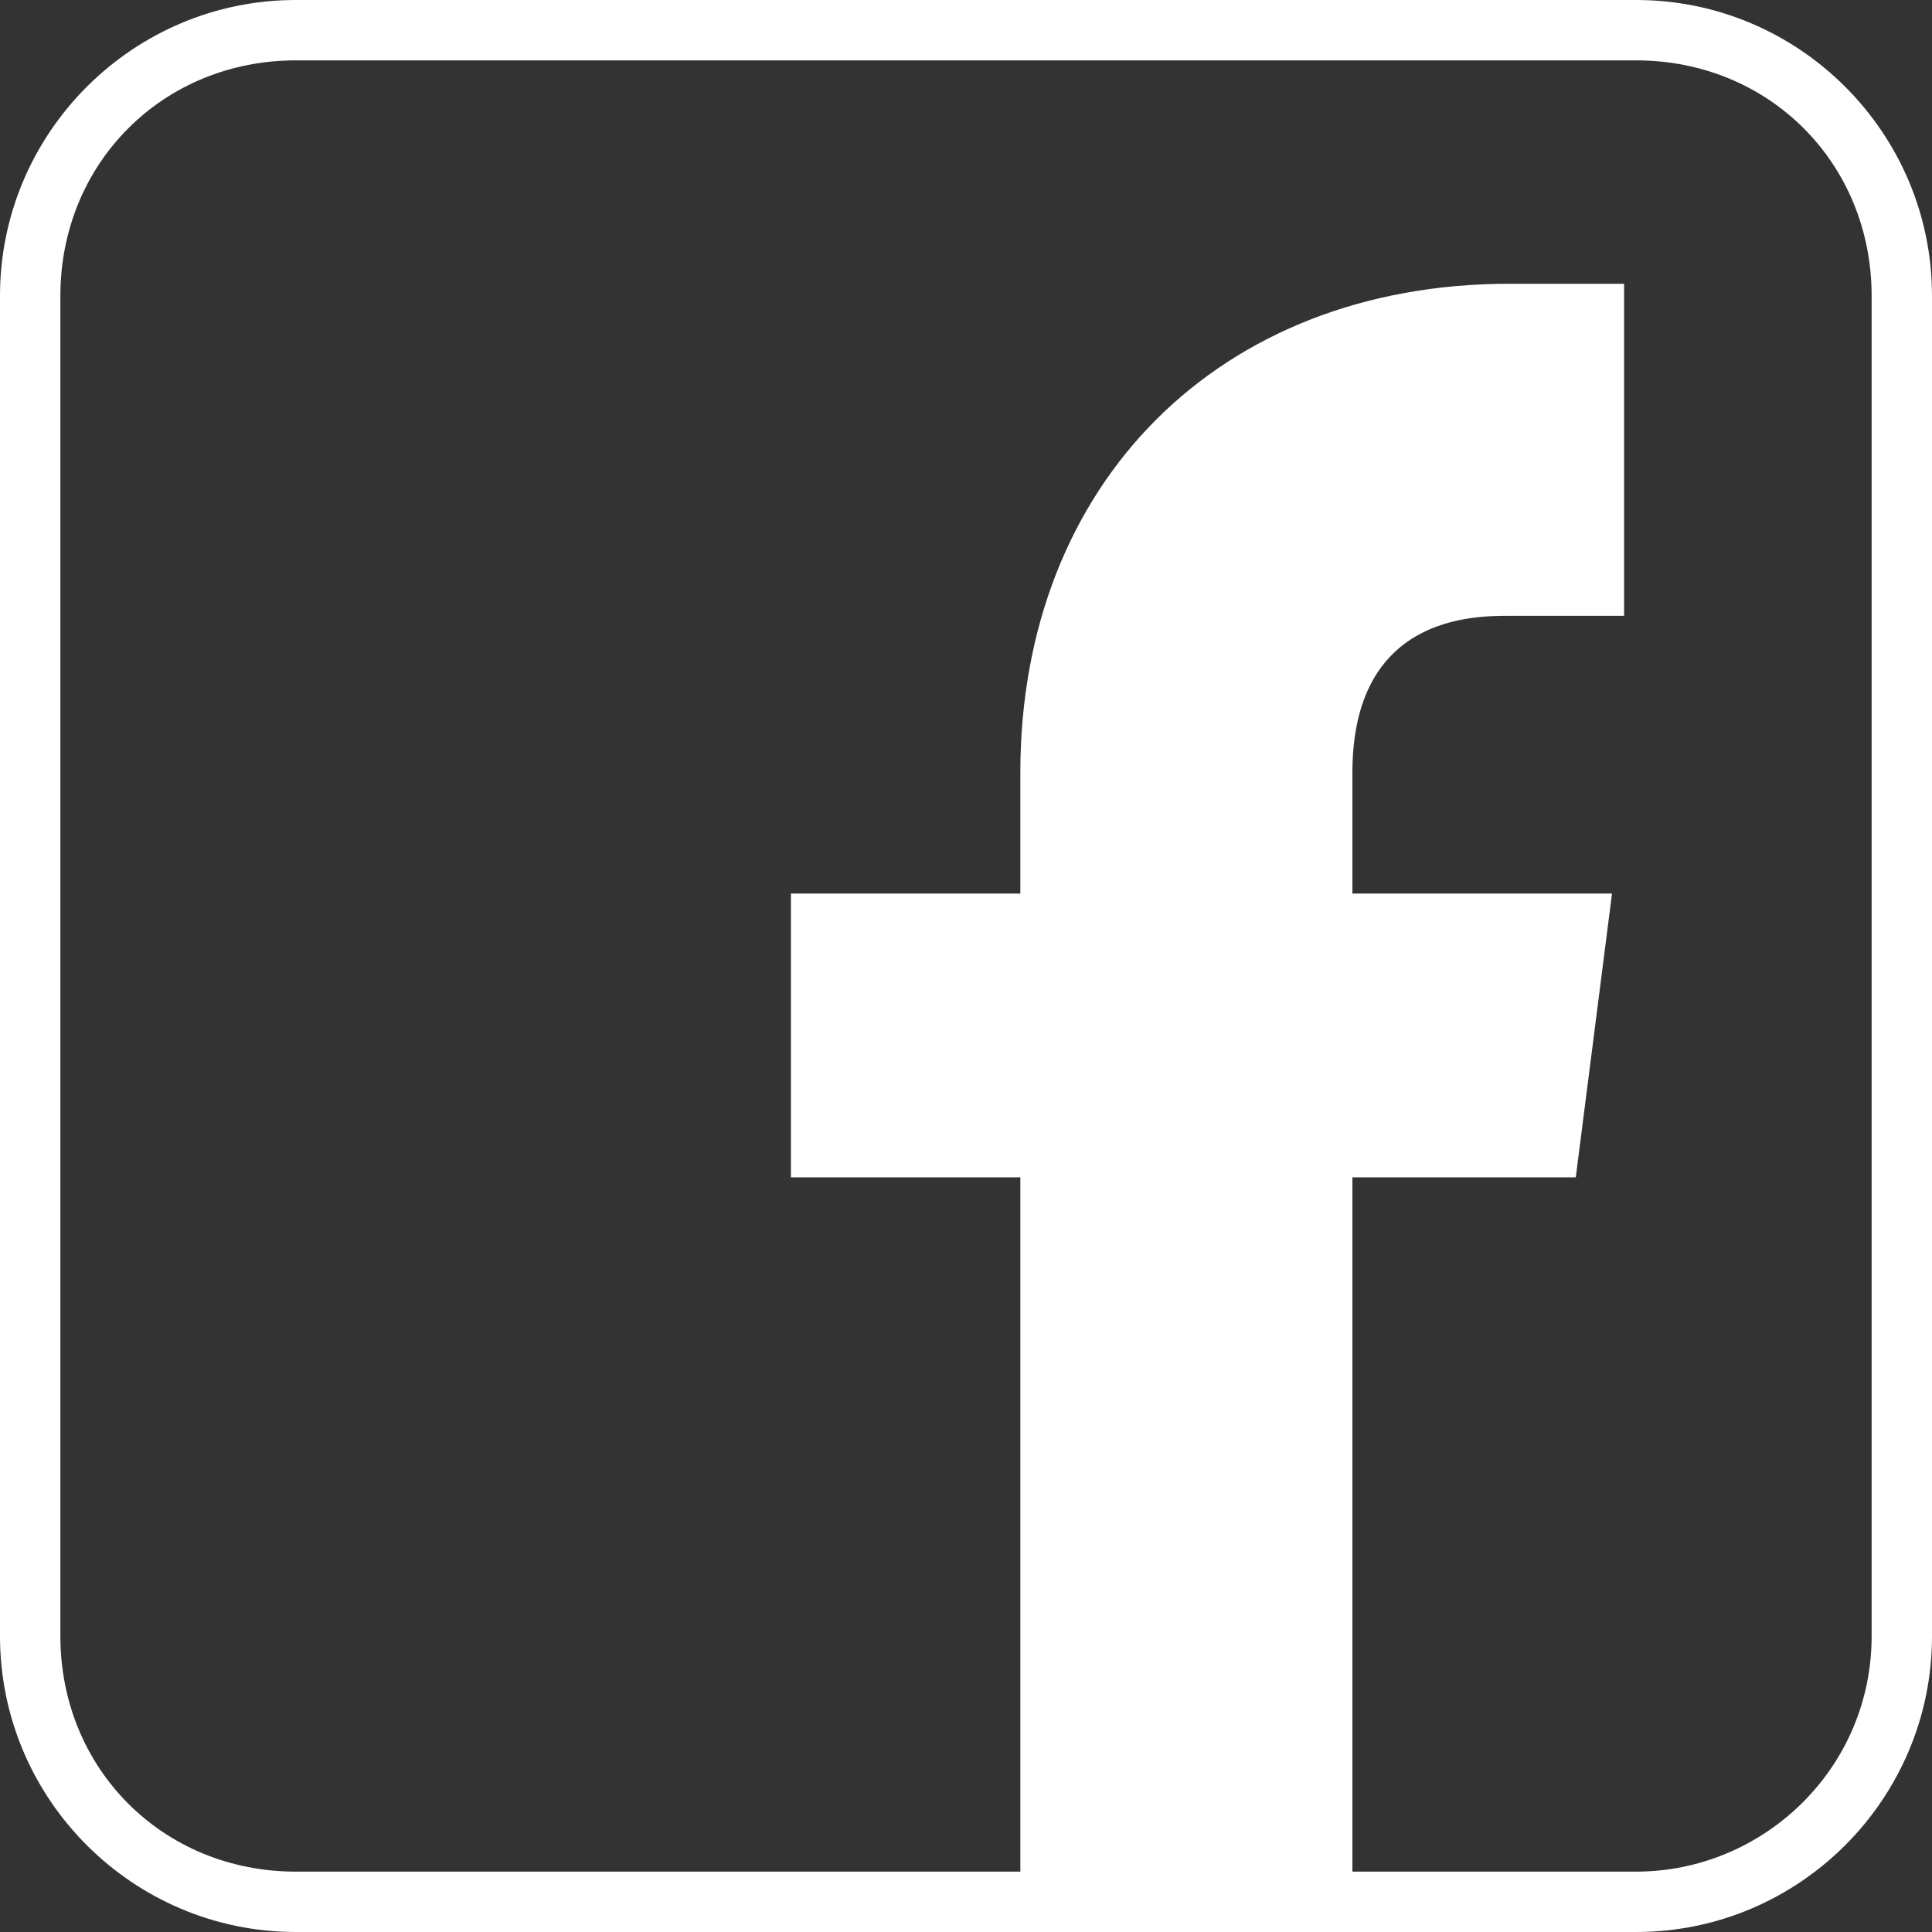<?xml version="1.0" encoding="utf-8"?>
<!-- Generator: Adobe Illustrator 24.0.1, SVG Export Plug-In . SVG Version: 6.00 Build 0)  -->
<svg version="1.1" id="Layer_1" xmlns="http://www.w3.org/2000/svg" xmlns:xlink="http://www.w3.org/1999/xlink" x="0px" y="0px"
	 viewBox="0 0 32 32" style="enable-background:new 0 0 32 32;" xml:space="preserve">
<rect x="0" y="0" width="32" height="32" fill="#333333" stroke="none"/>
<style type="text/css">
	.st0{fill:#FFFFFF;}
</style>
<path class="st0" d="M27.1,0H4.9C2.2,0,0,2.2,0,4.9v22.2C0,29.8,2.2,32,4.9,32h22.2c2.7,0,4.9-2.2,4.9-4.9V4.9C32,2.2,29.8,0,27.1,0
	z M31,27.1c0,2.2-1.8,3.9-3.9,3.9h-4.7V19.5h3.7l0.6-4.7h-4.3v-2c0-2.6,2-2.6,2.6-2.6h1.9V4.7H25c-4.8,0-8.1,3.3-8.1,8.1v2h-3.8v4.7
	h3.8V31h-12C2.7,31,1,29.3,1,27.1V4.9C1,2.7,2.7,1,4.9,1h22.2C29.3,1,31,2.7,31,4.9V27.1z"/>
</svg>
